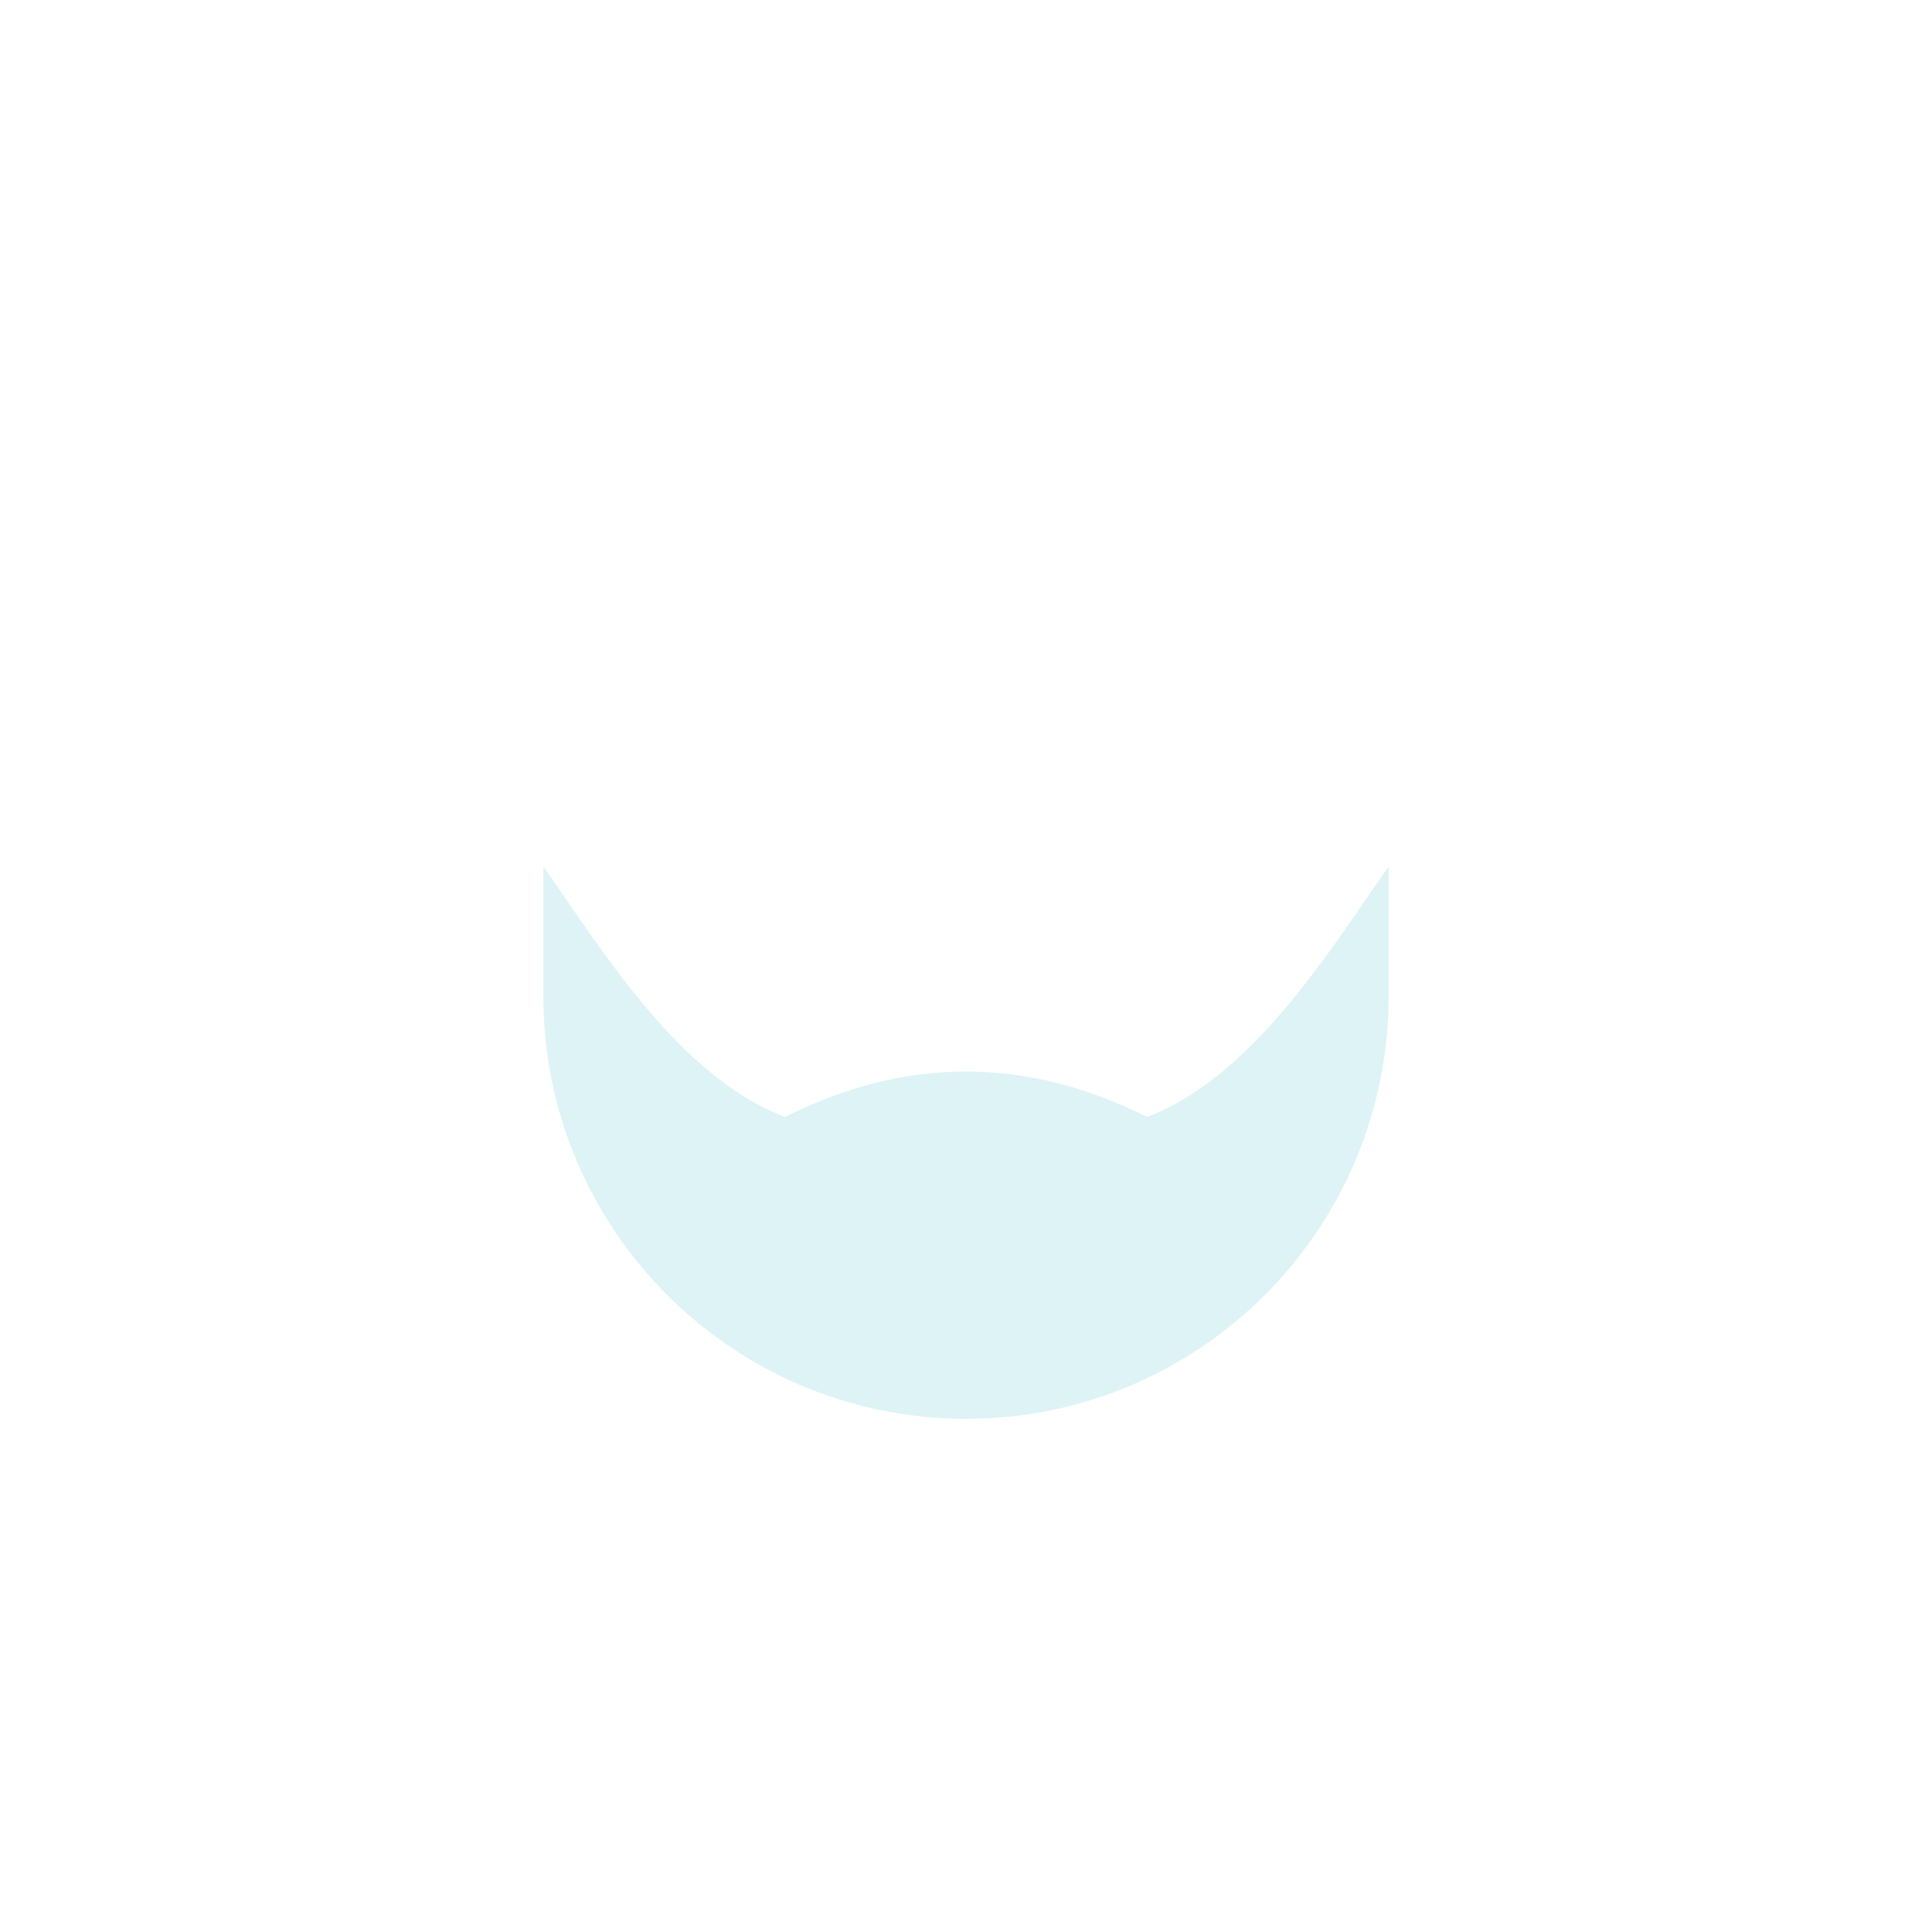 <svg viewBox="0 0 64 64" height="64" width="64" xmlns="http://www.w3.org/2000/svg">
  <path fill="#5AC4D4" d="M46 29v4c0 7.732-6.268 14-14 14s-14-6.268-14-14v-4c0-.1.001-.2.003-.298C20.048 31.642 22.535 35.669 26 37c2-1.003 4-1.504 6-1.504s4 .501 6 1.504c3.465-1.33 5.952-5.359 7.997-8.298.002.099.003.198.003.298z" opacity=".2"/>
</svg>